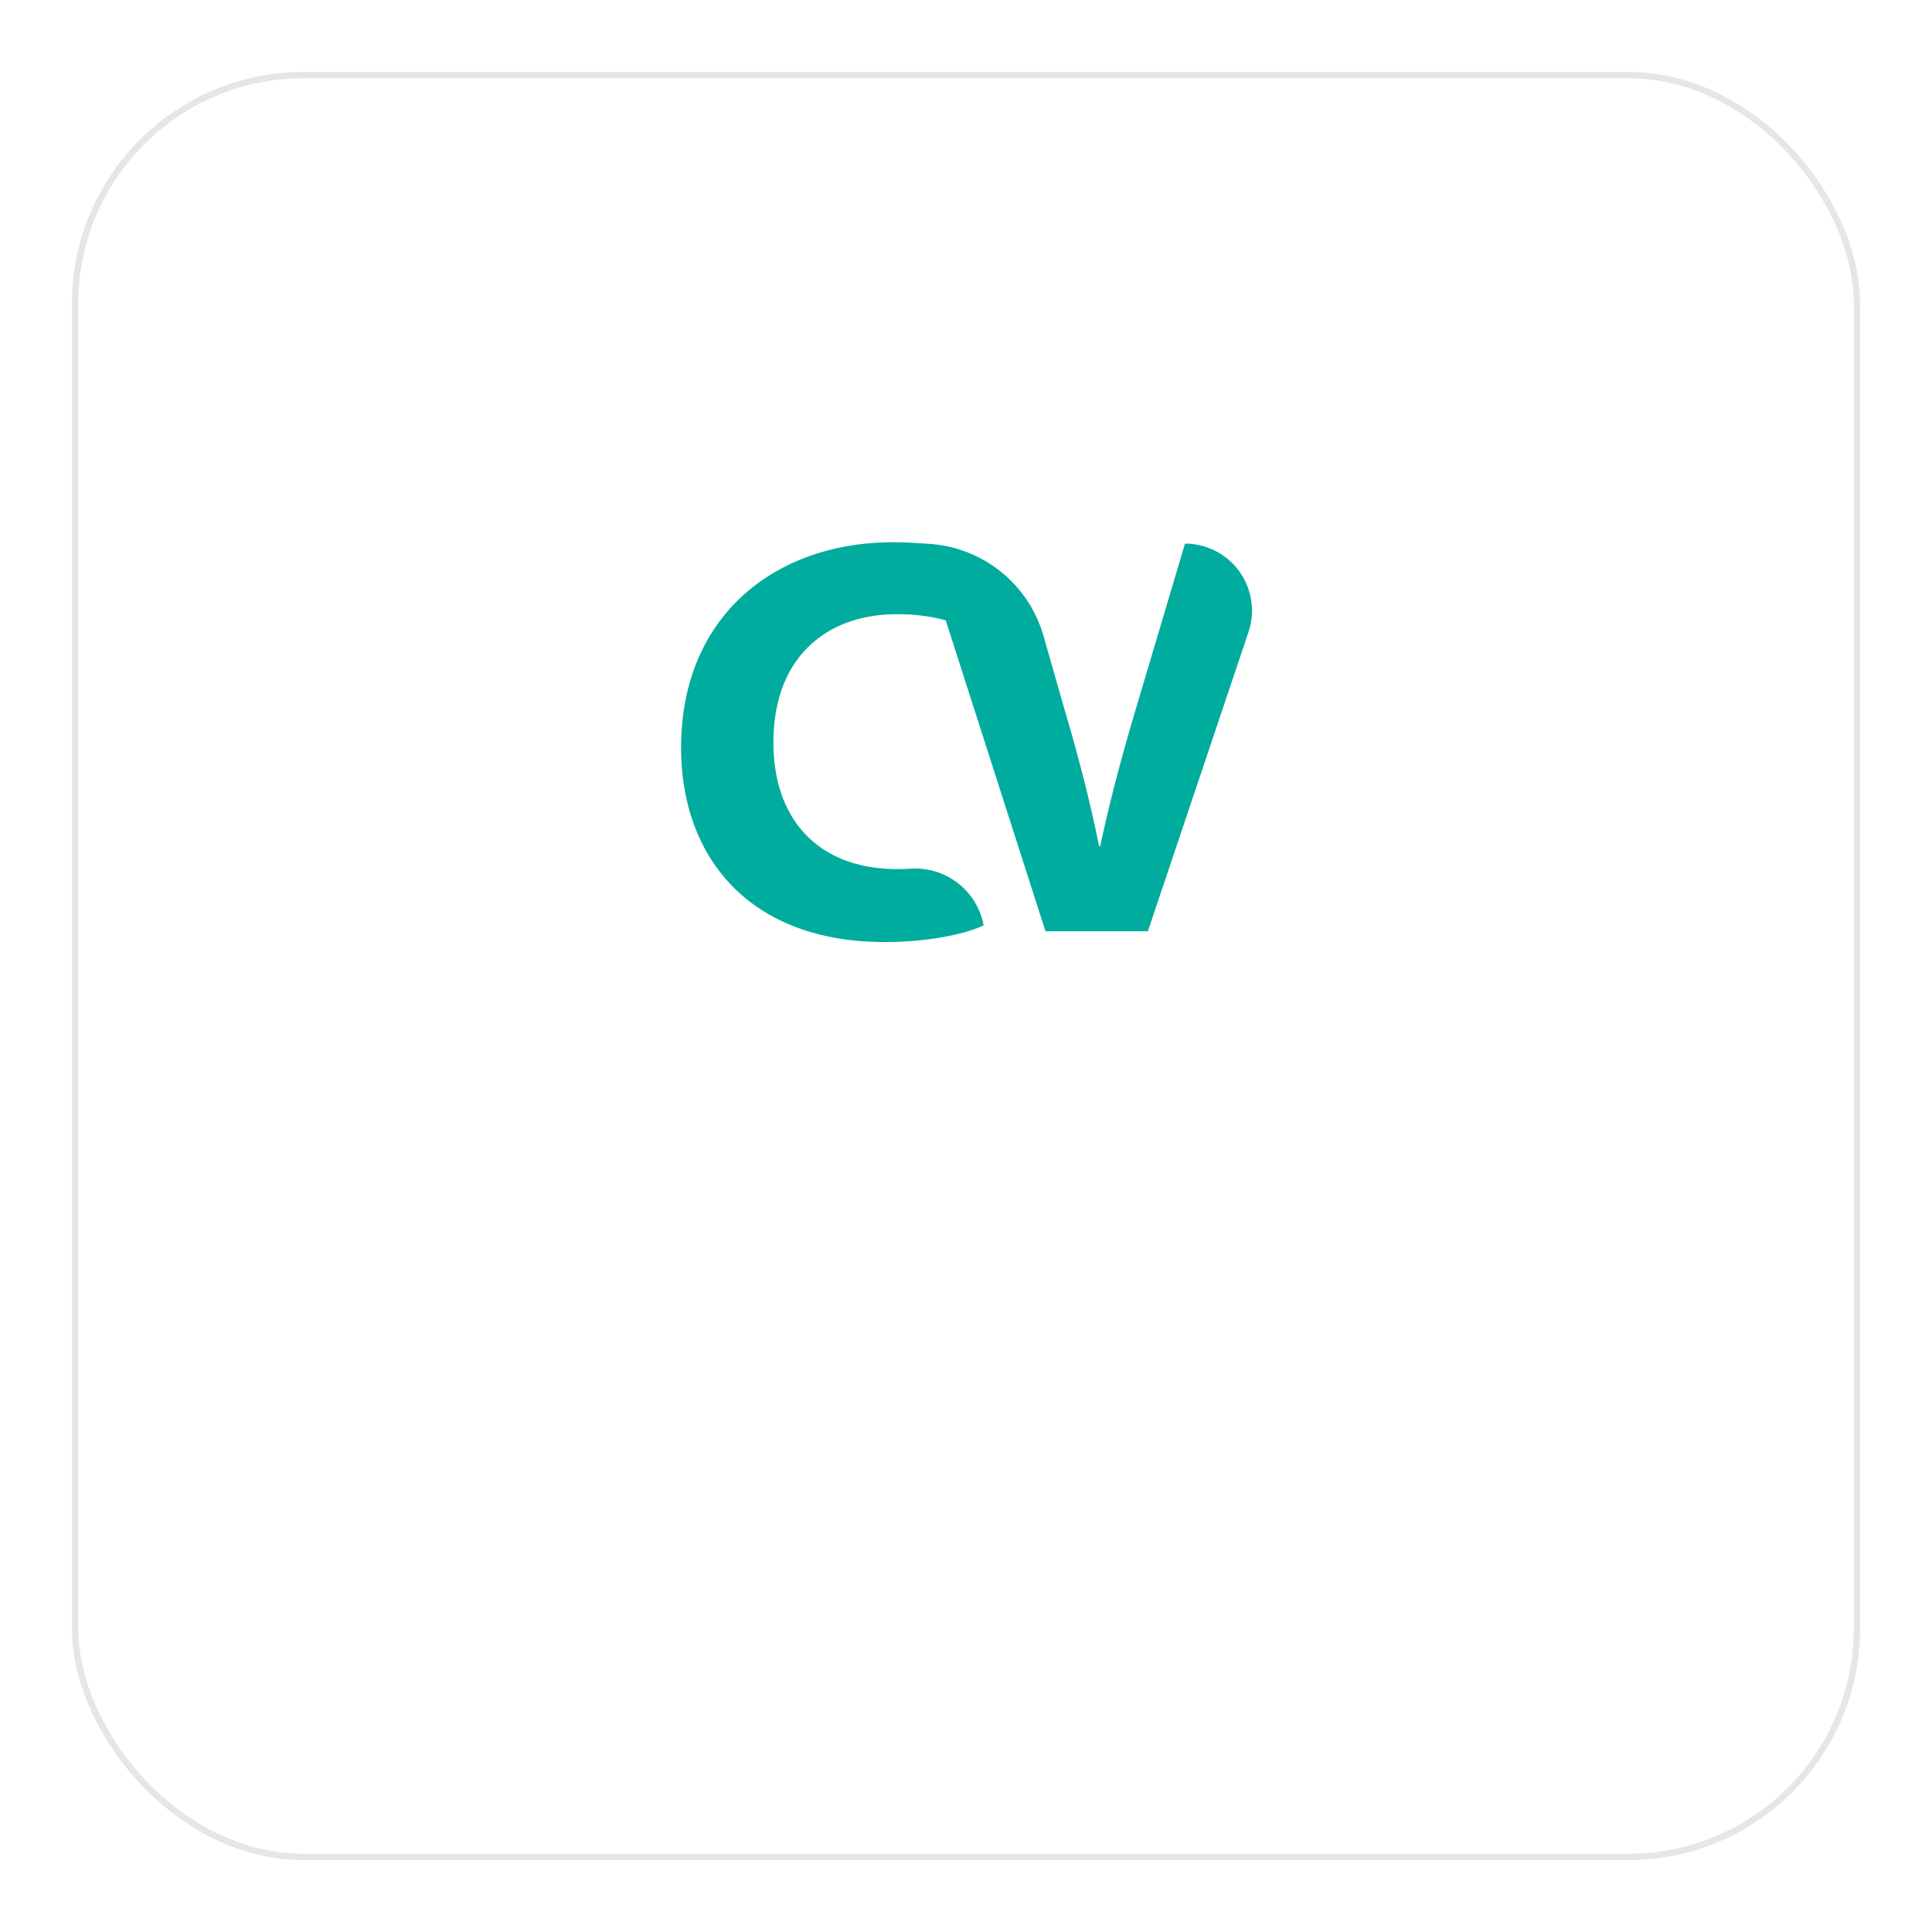 <svg xmlns="http://www.w3.org/2000/svg" xmlns:xlink="http://www.w3.org/1999/xlink" width="241.854" height="241.854" viewBox="0 0 241.854 241.854">
  <defs>
    <filter id="شريط_سفلي" x="0" y="0" width="241.854" height="241.854" filterUnits="userSpaceOnUse">
      <feOffset dy="3" input="SourceAlpha"/>
      <feGaussianBlur stdDeviation="3" result="blur"/>
      <feFlood flood-opacity="0.09"/>
      <feComposite operator="in" in2="blur"/>
      <feComposite in="SourceGraphic"/>
    </filter>
    <clipPath id="clip-path">
      <rect id="Rectangle_20908" data-name="Rectangle 20908" width="71.475" height="50.044" transform="translate(0 0)" fill="#00ac9d"/>
    </clipPath>
  </defs>
  <g id="Component_384_1" data-name="Component 384 – 1" transform="translate(9 6)">
    <g transform="matrix(1, 0, 0, 1, -9, -6)" filter="url(#شريط_سفلي)">
      <g id="شريط_سفلي-2" data-name="شريط سفلي" transform="translate(9 6)" fill="#fff" stroke="rgba(219,219,219,0.69)" stroke-width="0.8">
        <rect width="223.854" height="223.854" rx="29" stroke="none"/>
        <rect x="0.4" y="0.4" width="223.054" height="223.054" rx="28.6" fill="none"/>
      </g>
    </g>
    <g id="Group_28229" data-name="Group 28229" transform="translate(76.262 61.883)">
      <g id="Group_28228" data-name="Group 28228" clip-path="url(#clip-path)">
        <path id="Path_35677" data-name="Path 35677" d="M37.874,47.951c-1.965.972-6.561,2.093-12.405,2.093C8.664,50.044,0,39.542,0,25.707,0,9.159,11.858,0,26.51,0a37.984,37.984,0,0,1,7.442.695,4.528,4.528,0,0,1,3.441,5.583l-1.173,4.55A23.039,23.039,0,0,0,27,9.006c-8.658,0-15.444,5.278-15.444,16.063,0,9.732,5.736,15.844,15.506,15.844.574,0,1.155-.019,1.736-.056A8.715,8.715,0,0,1,37.874,47.951Z" fill="#00ac9d"/>
        <path id="Path_35678" data-name="Path 35678" d="M45.615,48.7,30.048.17a15.933,15.933,0,0,1,15.32,11.556l2.569,8.991c1.7,5.771,3.171,11.264,4.383,17.317h.151c1.228-5.827,2.8-11.592,4.447-17.144L63.079.17a8.39,8.39,0,0,1,7.952,11.063L58.431,48.7Z" fill="#00ac9d"/>
      </g>
    </g>
  </g>
</svg>
